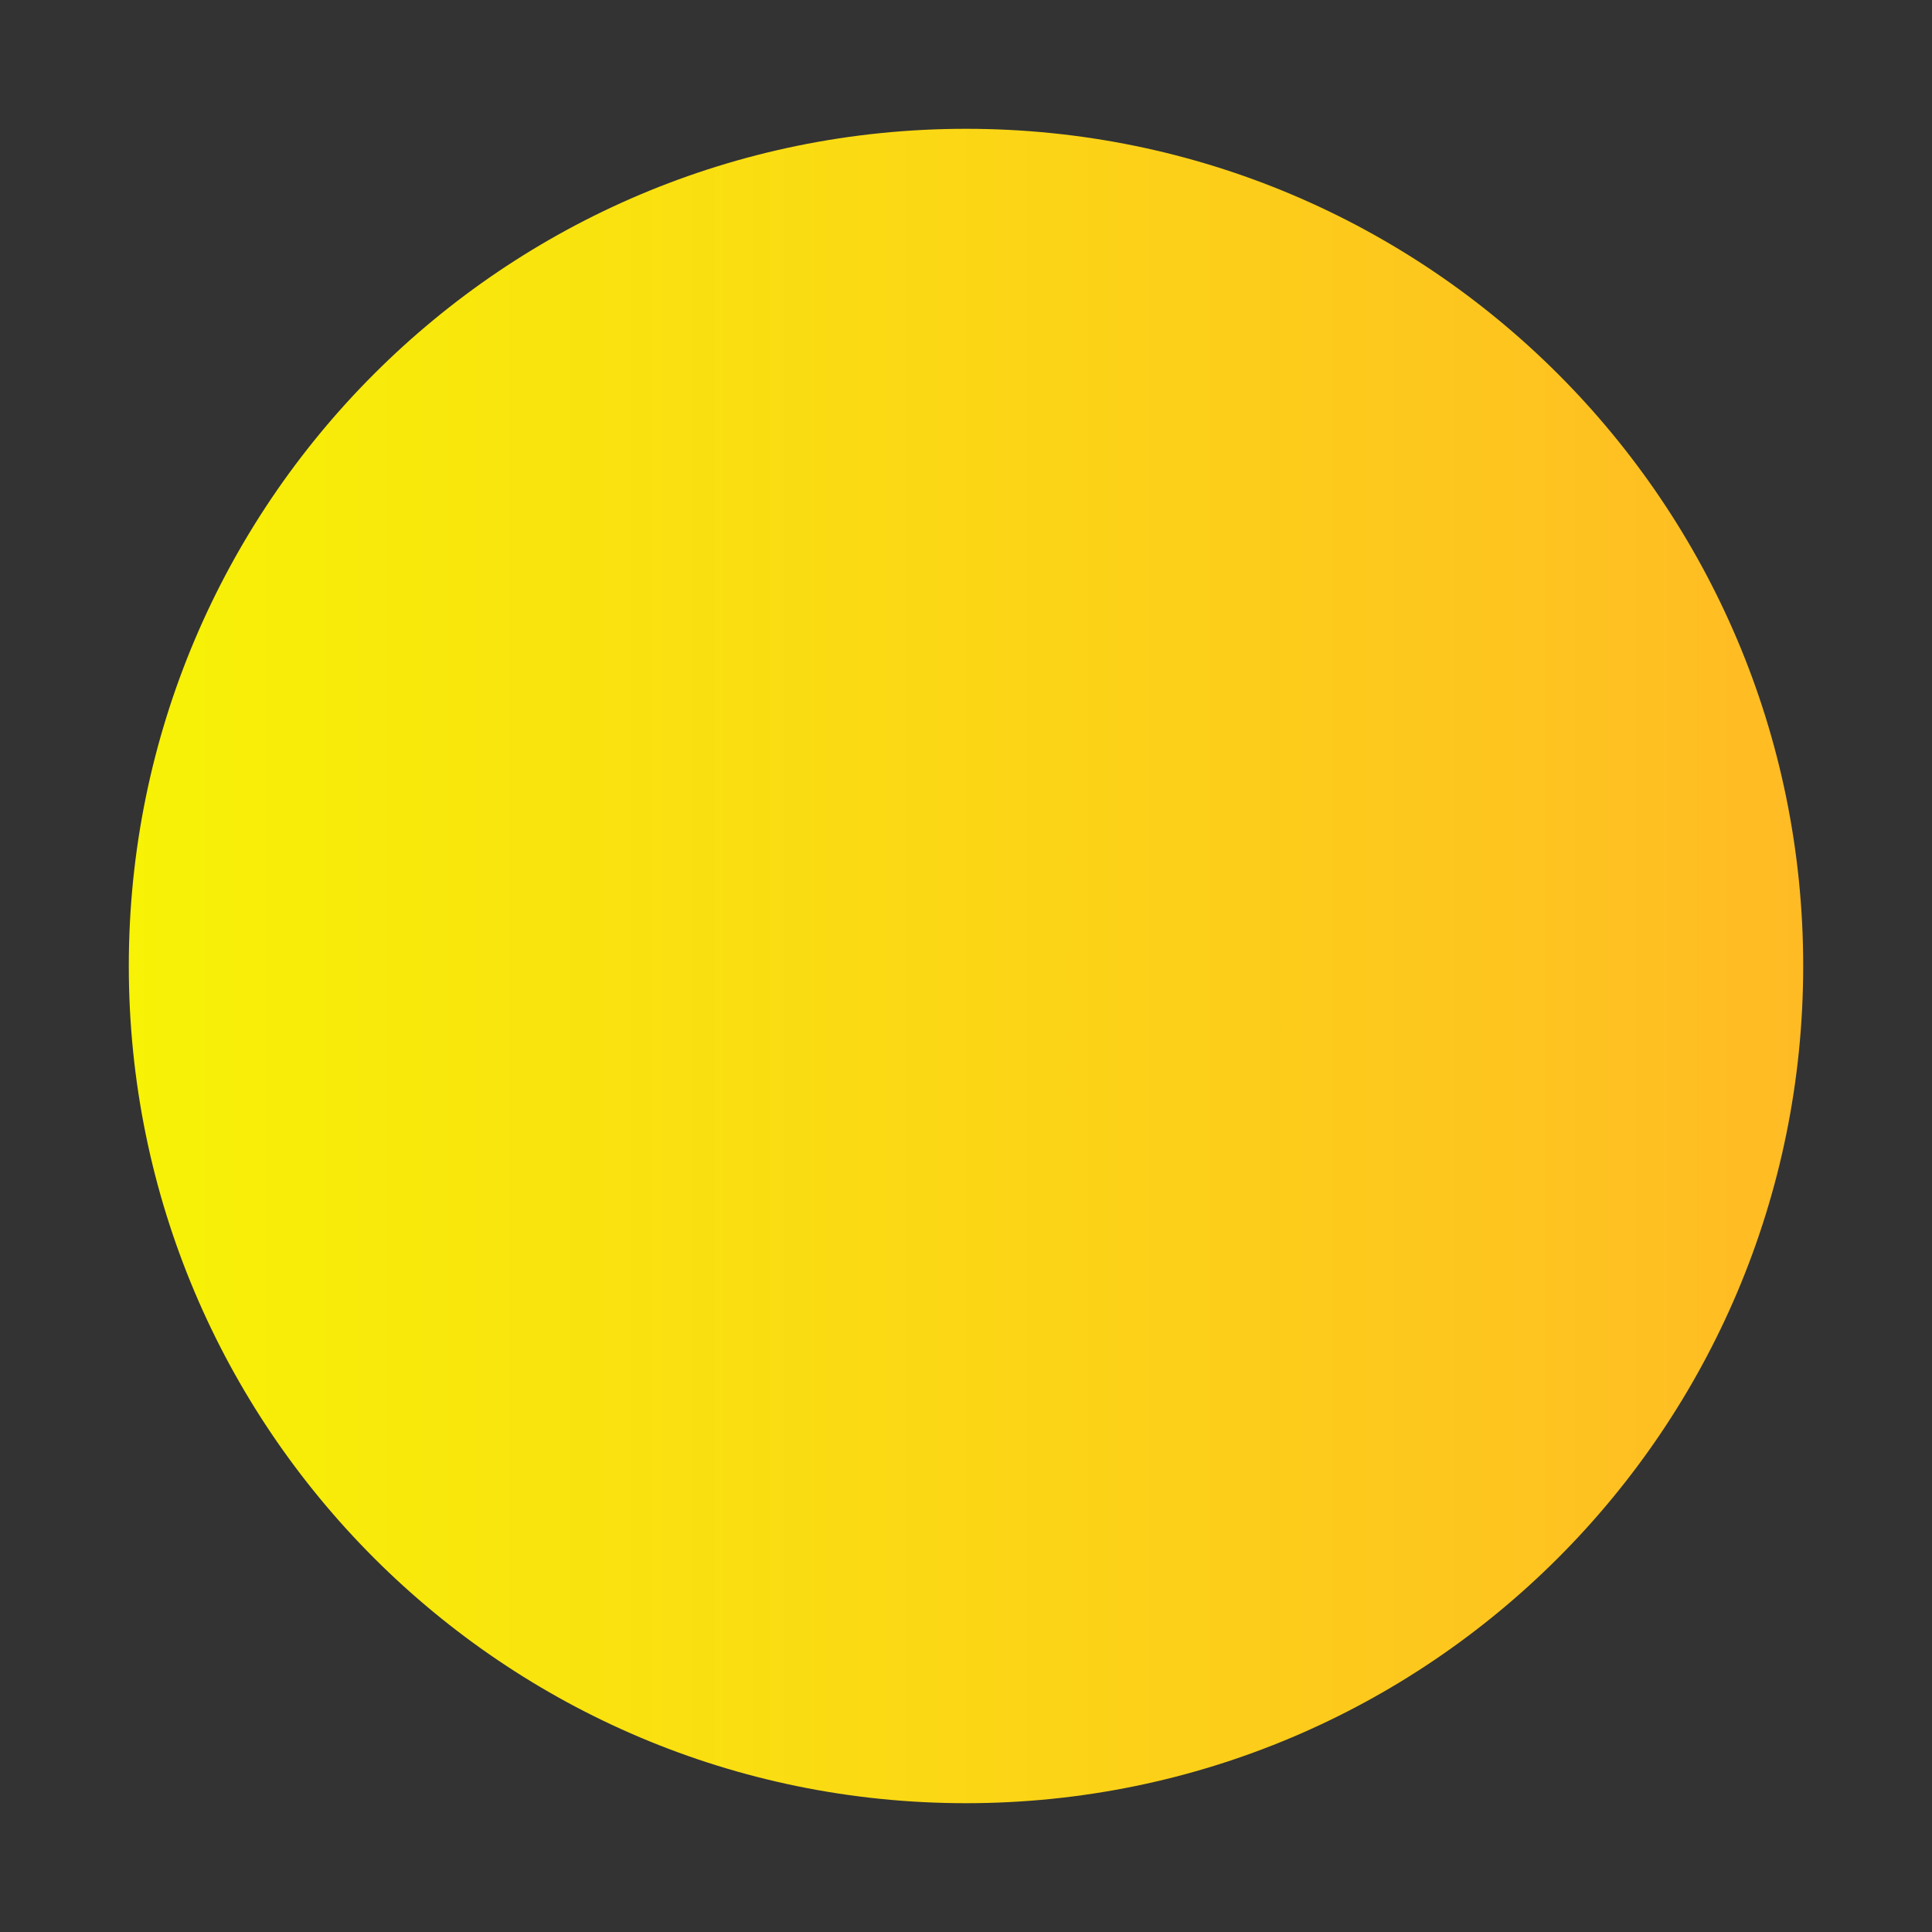 <svg height="15" width="15" xmlns="http://www.w3.org/2000/svg" xmlns:xlink="http://www.w3.org/1999/xlink">
  <rect width="100%" height="100%" fill="#333333" stroke="none"/>
  <linearGradient id="a" gradientUnits="userSpaceOnUse" x1="1" x2="14" y1="7.5" y2="7.5">
    <stop offset="0" stop-color="#f7f206"/>
    <stop offset="1" stop-color="#ffbb24"/>
  </linearGradient>
  <path d="m7.5 14c3.59 0 6.5-2.91 6.5-6.5 0-3.59-2.91-6.5-6.5-6.5-3.59 0-6.5 2.91-6.5 6.5 0 3.59 2.91 6.5 6.5 6.5" fill="url(#a)" fill-rule="evenodd"/>
</svg>
